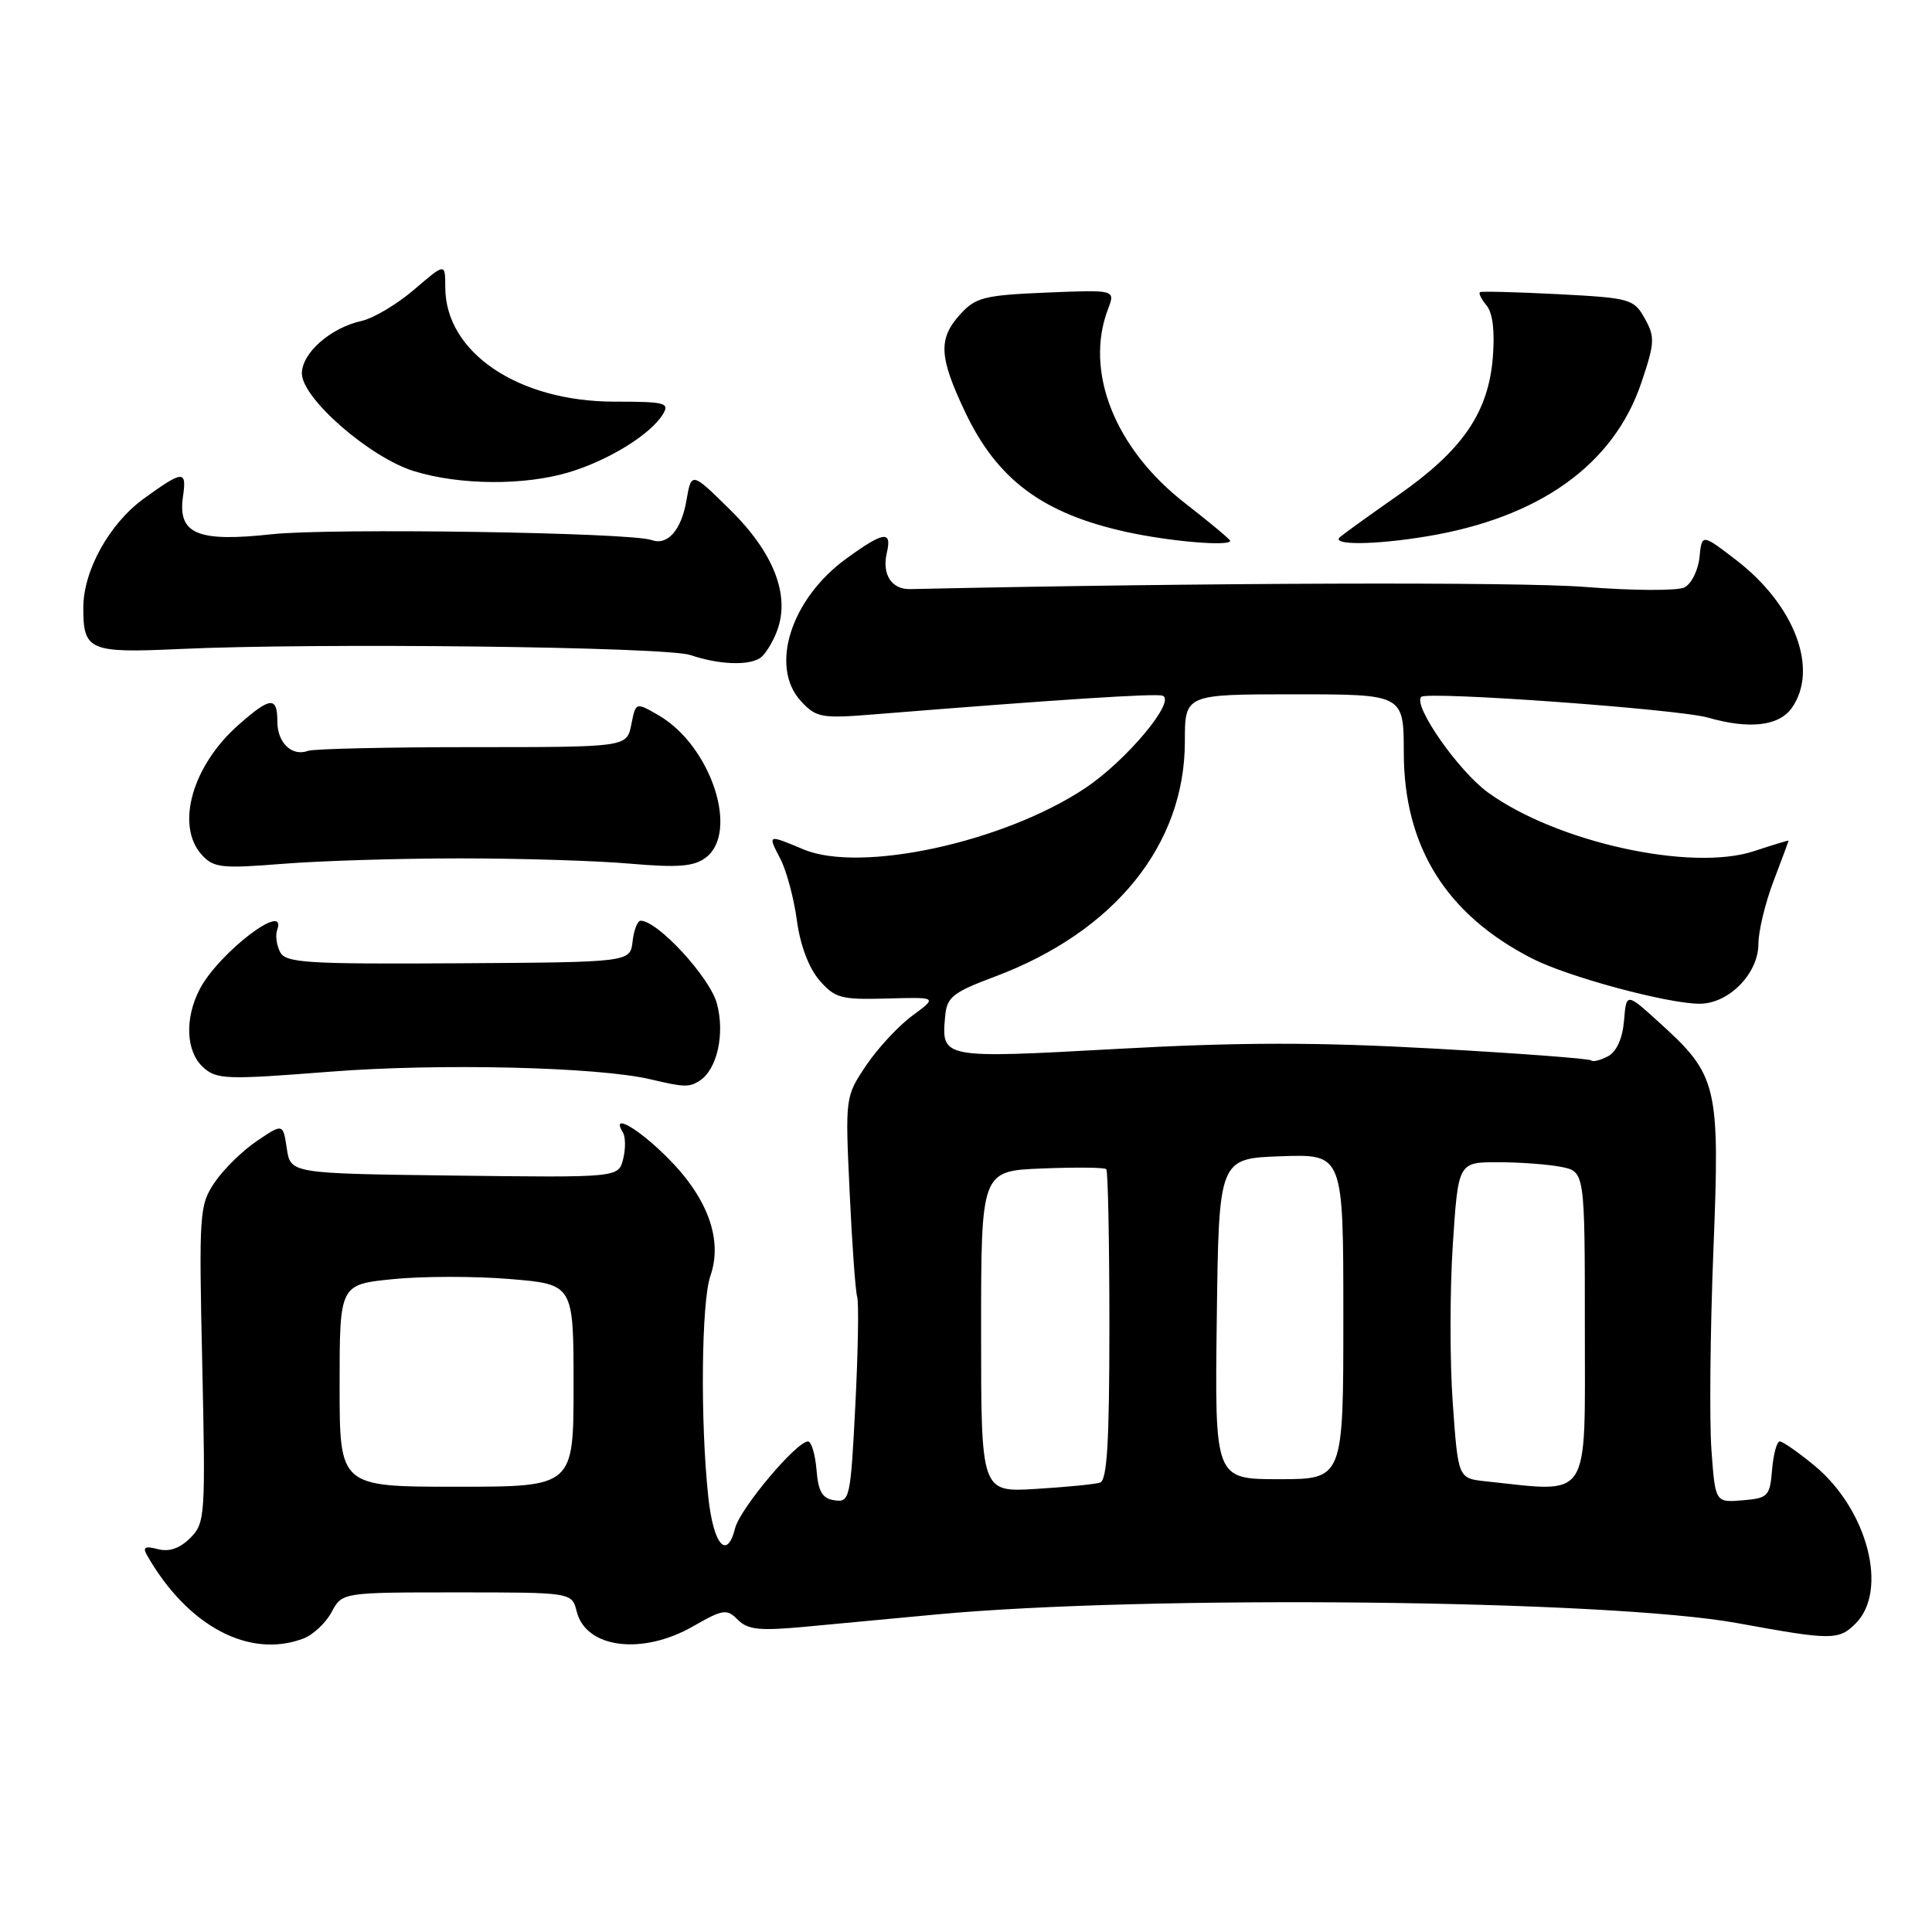 <?xml version="1.0" encoding="UTF-8" standalone="no"?>
<!DOCTYPE svg PUBLIC "-//W3C//DTD SVG 1.1//EN" "http://www.w3.org/Graphics/SVG/1.1/DTD/svg11.dtd" >
<svg xmlns="http://www.w3.org/2000/svg" xmlns:xlink="http://www.w3.org/1999/xlink" version="1.1" viewBox="0 0 256 256">
 <g >
 <path fill="currentColor"
d=" M 40.21 217.11 C 41.49 216.62 43.17 215.05 43.94 213.61 C 45.34 211.00 45.34 211.00 60.56 211.00 C 75.78 211.00 75.78 211.00 76.42 213.54 C 77.64 218.41 85.08 219.36 91.83 215.50 C 95.81 213.22 96.30 213.15 97.77 214.63 C 99.11 215.97 100.68 216.12 106.94 215.53 C 111.10 215.14 118.78 214.42 124.00 213.93 C 151.95 211.31 213.24 211.97 230.20 215.07 C 242.70 217.36 243.64 217.36 245.88 215.12 C 250.26 210.74 247.45 199.99 240.40 194.18 C 238.28 192.43 236.22 191.00 235.83 191.00 C 235.44 191.00 234.98 192.69 234.81 194.75 C 234.52 198.27 234.28 198.52 230.89 198.80 C 227.28 199.10 227.28 199.10 226.77 192.06 C 226.50 188.19 226.61 176.36 227.03 165.77 C 227.91 143.73 227.62 142.51 219.82 135.45 C 215.50 131.53 215.50 131.53 215.19 135.26 C 214.99 137.61 214.21 139.35 213.07 139.96 C 212.08 140.49 211.07 140.74 210.84 140.51 C 210.61 140.27 201.21 139.57 189.96 138.94 C 174.47 138.08 164.30 138.09 148.11 138.98 C 124.69 140.27 124.73 140.28 125.24 134.64 C 125.47 132.11 126.24 131.50 131.82 129.41 C 147.69 123.46 157.00 111.94 157.00 98.25 C 157.00 92.00 157.00 92.00 171.50 92.00 C 186.00 92.00 186.00 92.00 186.01 99.75 C 186.03 112.21 191.64 121.20 203.04 127.02 C 207.79 129.45 220.97 133.00 225.21 133.00 C 229.08 133.00 233.00 129.00 233.00 125.06 C 233.00 123.39 233.90 119.65 235.00 116.76 C 236.10 113.87 237.00 111.45 237.00 111.39 C 237.00 111.32 234.94 111.95 232.42 112.78 C 224.09 115.53 206.26 111.60 197.17 105.01 C 193.25 102.17 187.18 93.48 188.32 92.34 C 189.11 91.56 222.36 93.96 226.29 95.08 C 231.82 96.67 235.74 96.21 237.44 93.78 C 241.03 88.65 237.79 80.12 229.99 74.16 C 225.50 70.72 225.50 70.72 225.19 73.86 C 225.01 75.58 224.11 77.38 223.19 77.84 C 222.26 78.30 216.32 78.27 210.00 77.77 C 201.16 77.08 159.47 77.21 120.59 78.06 C 118.13 78.11 116.84 76.10 117.51 73.25 C 118.21 70.26 117.11 70.41 112.18 73.99 C 104.78 79.34 101.91 88.38 106.16 92.94 C 108.17 95.10 108.86 95.22 115.91 94.65 C 140.12 92.70 153.07 91.86 154.03 92.18 C 155.93 92.81 149.23 100.83 143.75 104.46 C 132.99 111.61 114.05 115.72 106.47 112.55 C 101.66 110.54 101.70 110.52 103.42 113.84 C 104.23 115.41 105.20 119.06 105.59 121.95 C 106.02 125.20 107.16 128.23 108.55 129.86 C 110.62 132.26 111.41 132.48 117.52 132.31 C 124.23 132.12 124.23 132.12 120.88 134.59 C 119.04 135.94 116.29 138.91 114.76 141.19 C 112.00 145.31 111.99 145.37 112.58 157.91 C 112.90 164.84 113.35 171.10 113.58 171.83 C 113.81 172.56 113.70 179.00 113.34 186.13 C 112.71 198.55 112.60 199.09 110.59 198.80 C 108.96 198.57 108.43 197.67 108.19 194.75 C 108.02 192.69 107.51 191.00 107.07 191.00 C 105.53 191.00 98.07 199.88 97.41 202.48 C 96.34 206.78 94.54 204.73 93.86 198.42 C 92.78 188.51 92.93 172.49 94.13 169.06 C 95.80 164.28 93.79 158.73 88.46 153.41 C 84.48 149.43 80.89 147.40 82.54 150.06 C 82.89 150.64 82.91 152.22 82.57 153.58 C 81.95 156.04 81.95 156.04 60.23 155.77 C 38.50 155.50 38.50 155.50 38.00 152.17 C 37.50 148.85 37.50 148.85 34.02 151.20 C 32.11 152.49 29.60 154.96 28.44 156.68 C 26.42 159.67 26.35 160.70 26.80 180.77 C 27.24 200.92 27.18 201.82 25.21 203.79 C 23.83 205.17 22.41 205.66 20.92 205.27 C 19.20 204.82 18.87 205.01 19.49 206.09 C 24.85 215.48 33.04 219.83 40.21 217.11 Z  M 92.69 143.21 C 95.02 141.73 96.08 137.01 94.99 132.96 C 94.05 129.49 87.15 122.00 84.89 122.00 C 84.47 122.00 83.99 123.24 83.82 124.75 C 83.50 127.50 83.50 127.50 60.72 127.64 C 40.56 127.76 37.85 127.59 37.11 126.14 C 36.65 125.24 36.47 123.94 36.72 123.25 C 38.16 119.23 28.94 126.28 26.45 131.10 C 24.44 134.99 24.64 139.36 26.93 141.43 C 28.70 143.04 30.01 143.08 43.68 142.01 C 58.14 140.87 79.28 141.37 86.21 143.02 C 90.66 144.07 91.31 144.09 92.69 143.21 Z  M 61.00 113.74 C 68.97 113.74 79.10 114.05 83.50 114.44 C 89.81 114.99 91.92 114.82 93.49 113.66 C 98.01 110.30 94.21 98.79 87.25 94.77 C 84.24 93.03 84.24 93.03 83.65 96.02 C 83.05 99.00 83.05 99.00 62.61 99.00 C 51.36 99.00 41.56 99.22 40.83 99.49 C 38.69 100.28 36.75 98.44 36.75 95.61 C 36.75 92.25 35.84 92.32 31.65 96.01 C 25.48 101.42 23.22 109.37 26.73 113.26 C 28.30 114.99 29.34 115.11 37.48 114.46 C 42.44 114.06 53.02 113.74 61.00 113.74 Z  M 100.69 87.21 C 101.34 86.80 102.36 85.19 102.95 83.63 C 104.74 78.91 102.55 73.25 96.70 67.50 C 91.62 62.50 91.62 62.50 90.95 66.35 C 90.27 70.26 88.45 72.32 86.34 71.56 C 83.59 70.55 43.73 69.95 36.00 70.79 C 26.14 71.87 23.52 70.75 24.25 65.77 C 24.76 62.27 24.26 62.30 19.07 66.06 C 14.50 69.37 11.05 75.58 11.04 80.50 C 11.02 86.20 11.83 86.55 23.72 86.00 C 42.01 85.15 88.29 85.70 91.50 86.80 C 95.15 88.05 99.09 88.23 100.69 87.21 Z  M 163.00 71.66 C 163.00 71.47 160.31 69.23 157.03 66.68 C 147.72 59.46 143.66 49.21 146.82 40.95 C 147.80 38.39 147.80 38.39 138.65 38.77 C 130.43 39.11 129.27 39.41 127.25 41.63 C 124.30 44.88 124.41 47.25 127.86 54.54 C 132.13 63.58 138.20 68.08 149.37 70.51 C 155.11 71.76 163.00 72.42 163.00 71.66 Z  M 189.00 71.08 C 203.99 68.61 213.83 61.57 217.49 50.70 C 219.27 45.43 219.31 44.65 217.94 42.20 C 216.50 39.61 216.02 39.48 206.47 38.98 C 200.98 38.70 196.32 38.58 196.11 38.71 C 195.89 38.84 196.28 39.64 196.98 40.48 C 197.80 41.47 198.09 43.91 197.80 47.44 C 197.19 54.70 193.79 59.65 185.29 65.60 C 181.55 68.21 178.07 70.72 177.55 71.17 C 176.30 72.26 182.11 72.22 189.00 71.08 Z  M 75.42 62.57 C 80.61 61.01 86.15 57.60 87.81 54.93 C 88.78 53.38 88.20 53.22 81.43 53.22 C 68.65 53.22 59.00 46.70 59.00 38.05 C 59.00 34.84 59.00 34.84 54.88 38.37 C 52.62 40.31 49.49 42.17 47.93 42.52 C 43.82 43.42 40.00 46.77 40.00 49.48 C 40.00 52.78 49.01 60.63 54.86 62.43 C 60.92 64.30 69.50 64.36 75.42 62.57 Z  M 130.00 176.44 C 130.00 155.15 130.00 155.15 138.09 154.83 C 142.54 154.65 146.36 154.69 146.59 154.92 C 146.81 155.15 147.00 164.50 147.00 175.70 C 147.00 191.11 146.70 196.16 145.75 196.46 C 145.06 196.67 141.24 197.05 137.25 197.29 C 130.00 197.73 130.00 197.73 130.00 176.44 Z  M 45.00 183.60 C 45.00 170.20 45.00 170.20 52.09 169.49 C 55.99 169.10 62.97 169.09 67.59 169.48 C 76.00 170.18 76.00 170.18 76.00 183.59 C 76.00 197.00 76.00 197.00 60.50 197.00 C 45.00 197.00 45.00 197.00 45.00 183.60 Z  M 196.85 196.28 C 193.21 195.89 193.21 195.89 192.50 185.94 C 192.10 180.46 192.11 171.03 192.50 164.99 C 193.22 154.00 193.22 154.00 198.48 154.00 C 201.38 154.00 205.16 154.28 206.87 154.62 C 210.00 155.25 210.00 155.25 210.00 176.12 C 210.00 199.18 210.92 197.77 196.85 196.28 Z  M 161.23 174.75 C 161.50 153.50 161.50 153.50 169.75 153.21 C 178.00 152.92 178.00 152.92 178.00 174.46 C 178.00 196.00 178.00 196.00 169.48 196.00 C 160.96 196.00 160.96 196.00 161.23 174.75 Z "/>
</g>
</svg>